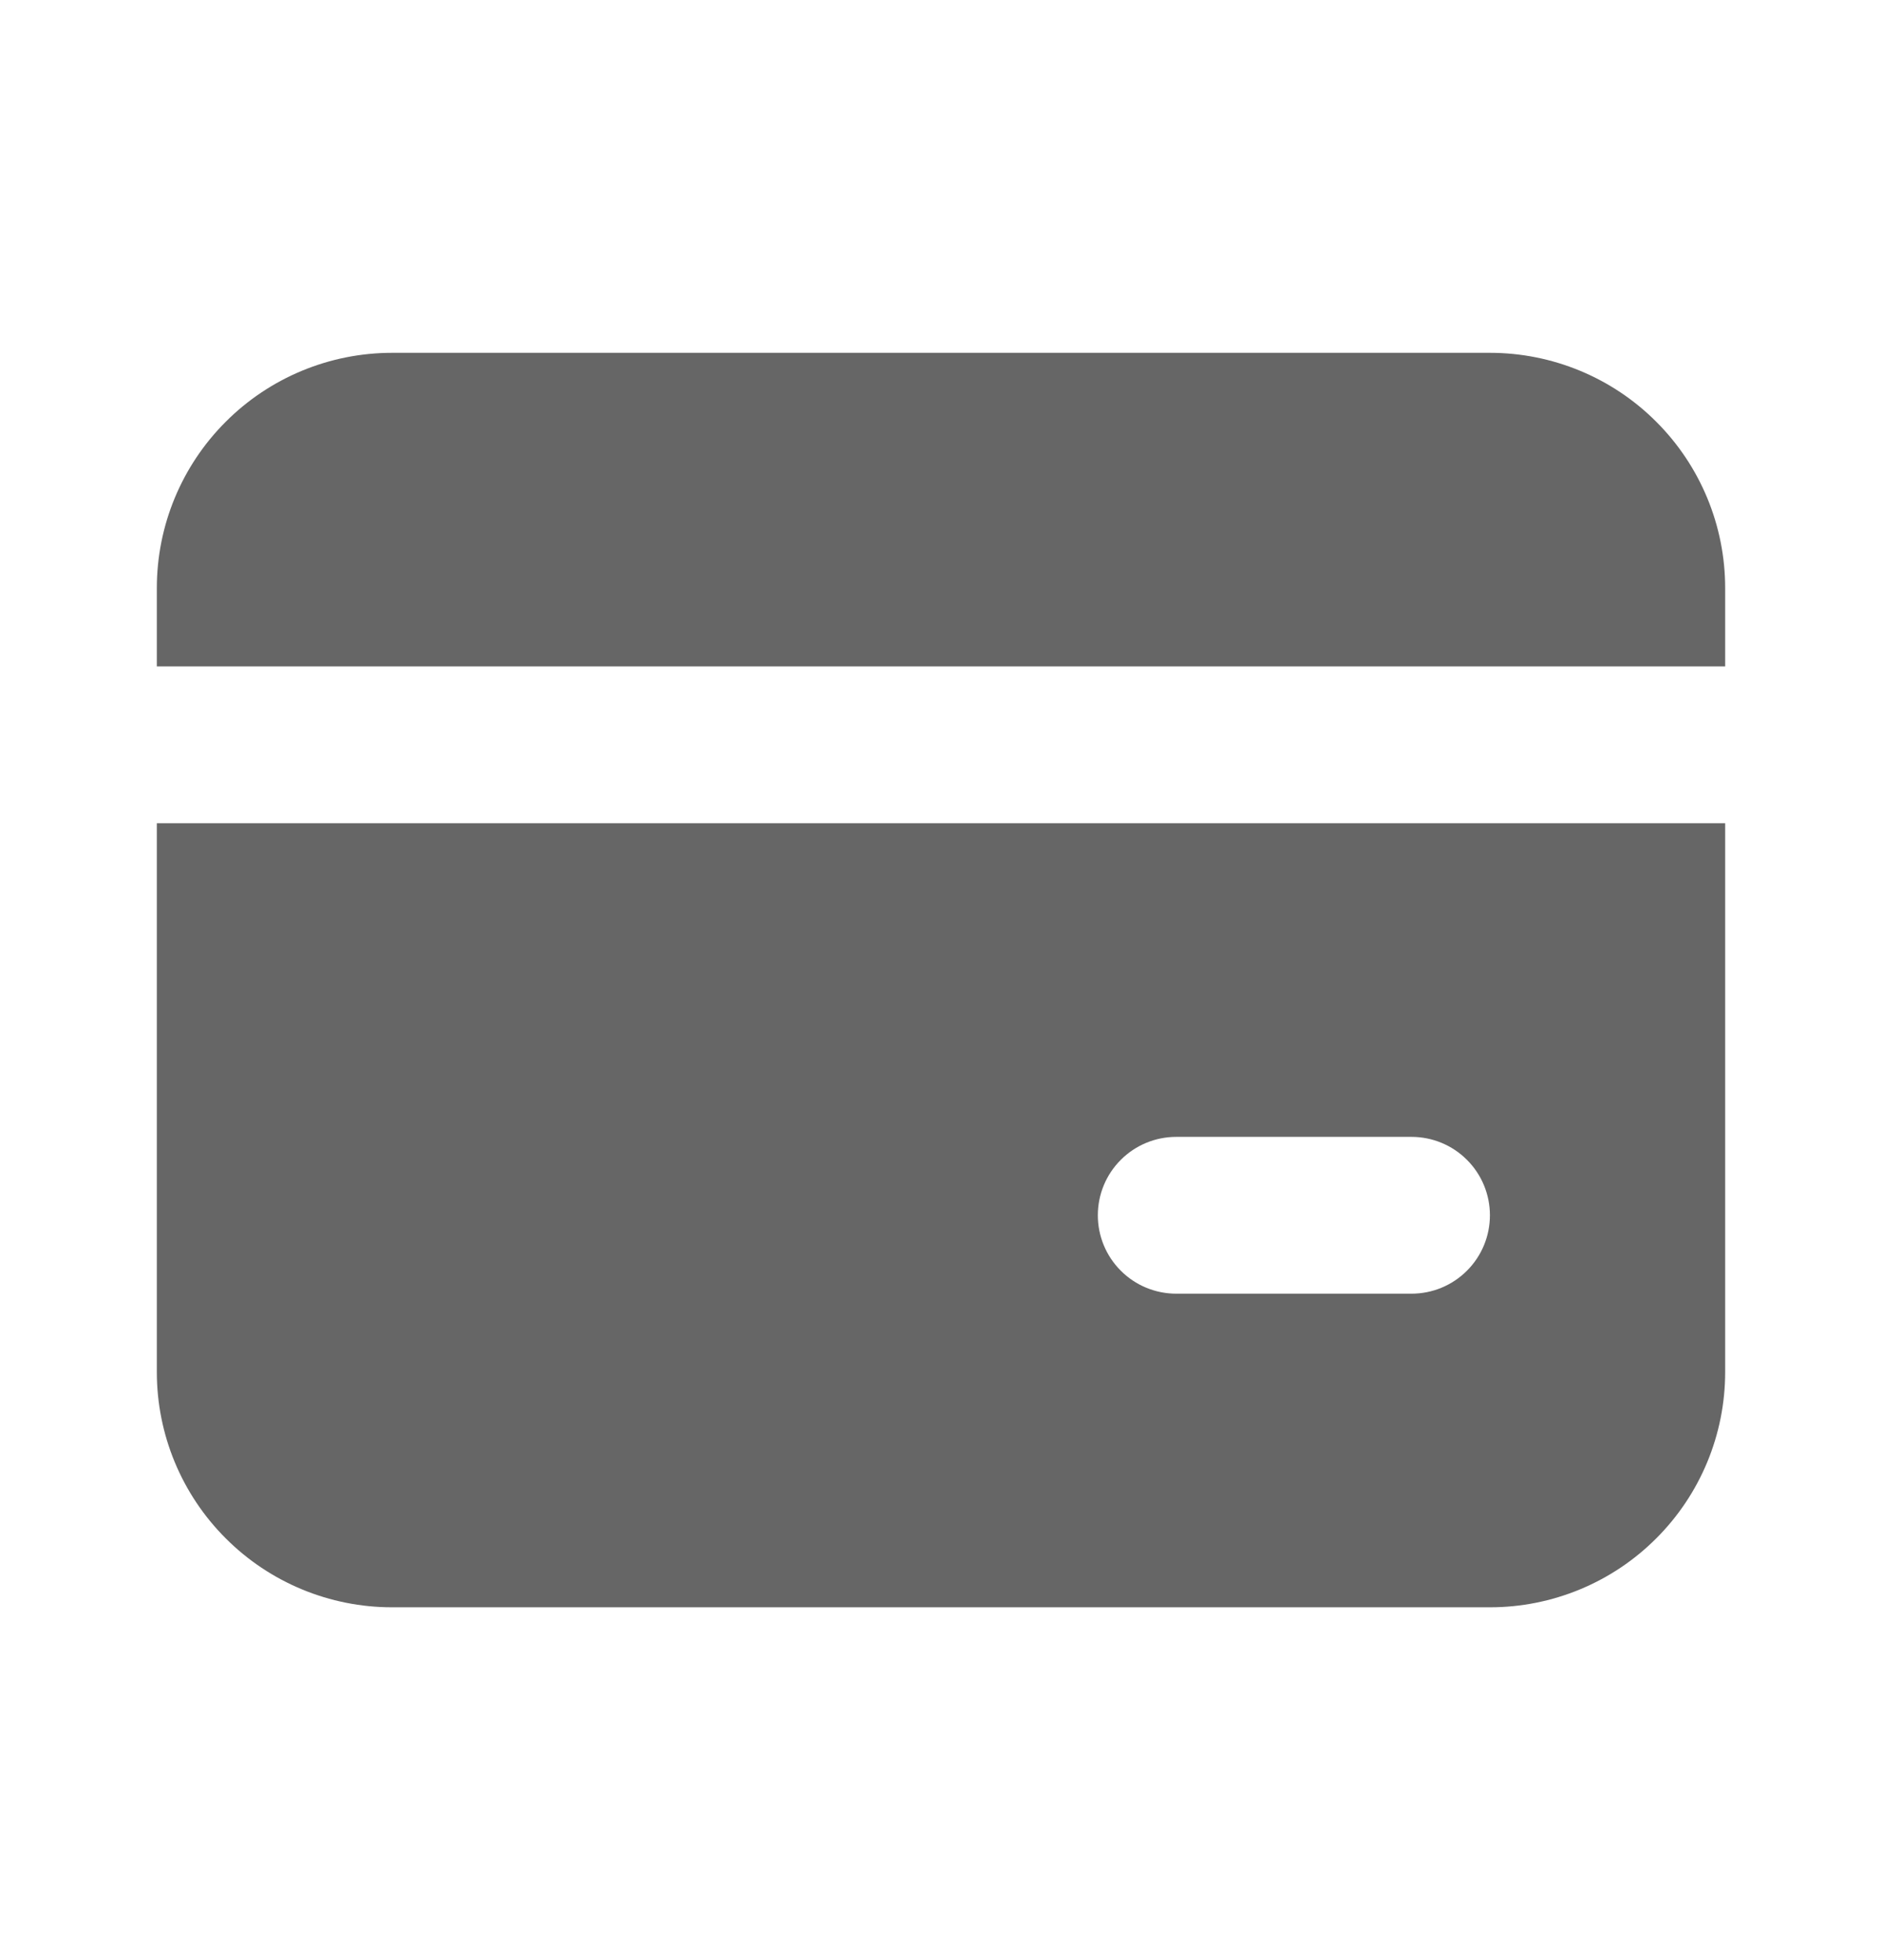 <svg width="24" height="25" viewBox="0 0 24 25" fill="none" xmlns="http://www.w3.org/2000/svg">
<g clip-path="url(#clip0_1144_1738)">
<path d="M22 10.5V17.5C22 18.296 21.684 19.059 21.121 19.621C20.559 20.184 19.796 20.5 19 20.5H5C4.204 20.5 3.441 20.184 2.879 19.621C2.316 19.059 2 18.296 2 17.5V10.5H22ZM18 14.5H15C14.735 14.5 14.48 14.605 14.293 14.793C14.105 14.98 14 15.235 14 15.5C14 15.765 14.105 16.02 14.293 16.207C14.48 16.395 14.735 16.5 15 16.5H18C18.265 16.5 18.52 16.395 18.707 16.207C18.895 16.02 19 15.765 19 15.5C19 15.235 18.895 14.98 18.707 14.793C18.52 14.605 18.265 14.5 18 14.5ZM19 4.5C19.796 4.5 20.559 4.816 21.121 5.379C21.684 5.941 22 6.704 22 7.5V8.5H2V7.5C2 6.704 2.316 5.941 2.879 5.379C3.441 4.816 4.204 4.5 5 4.5H19Z" fill="#666666"/>
</g>
<defs>
<clipPath id="clip0_1144_1738">
<rect width="24" height="24" fill="white" transform="translate(0 0.5)"/>
</clipPath>
</defs>
</svg>
